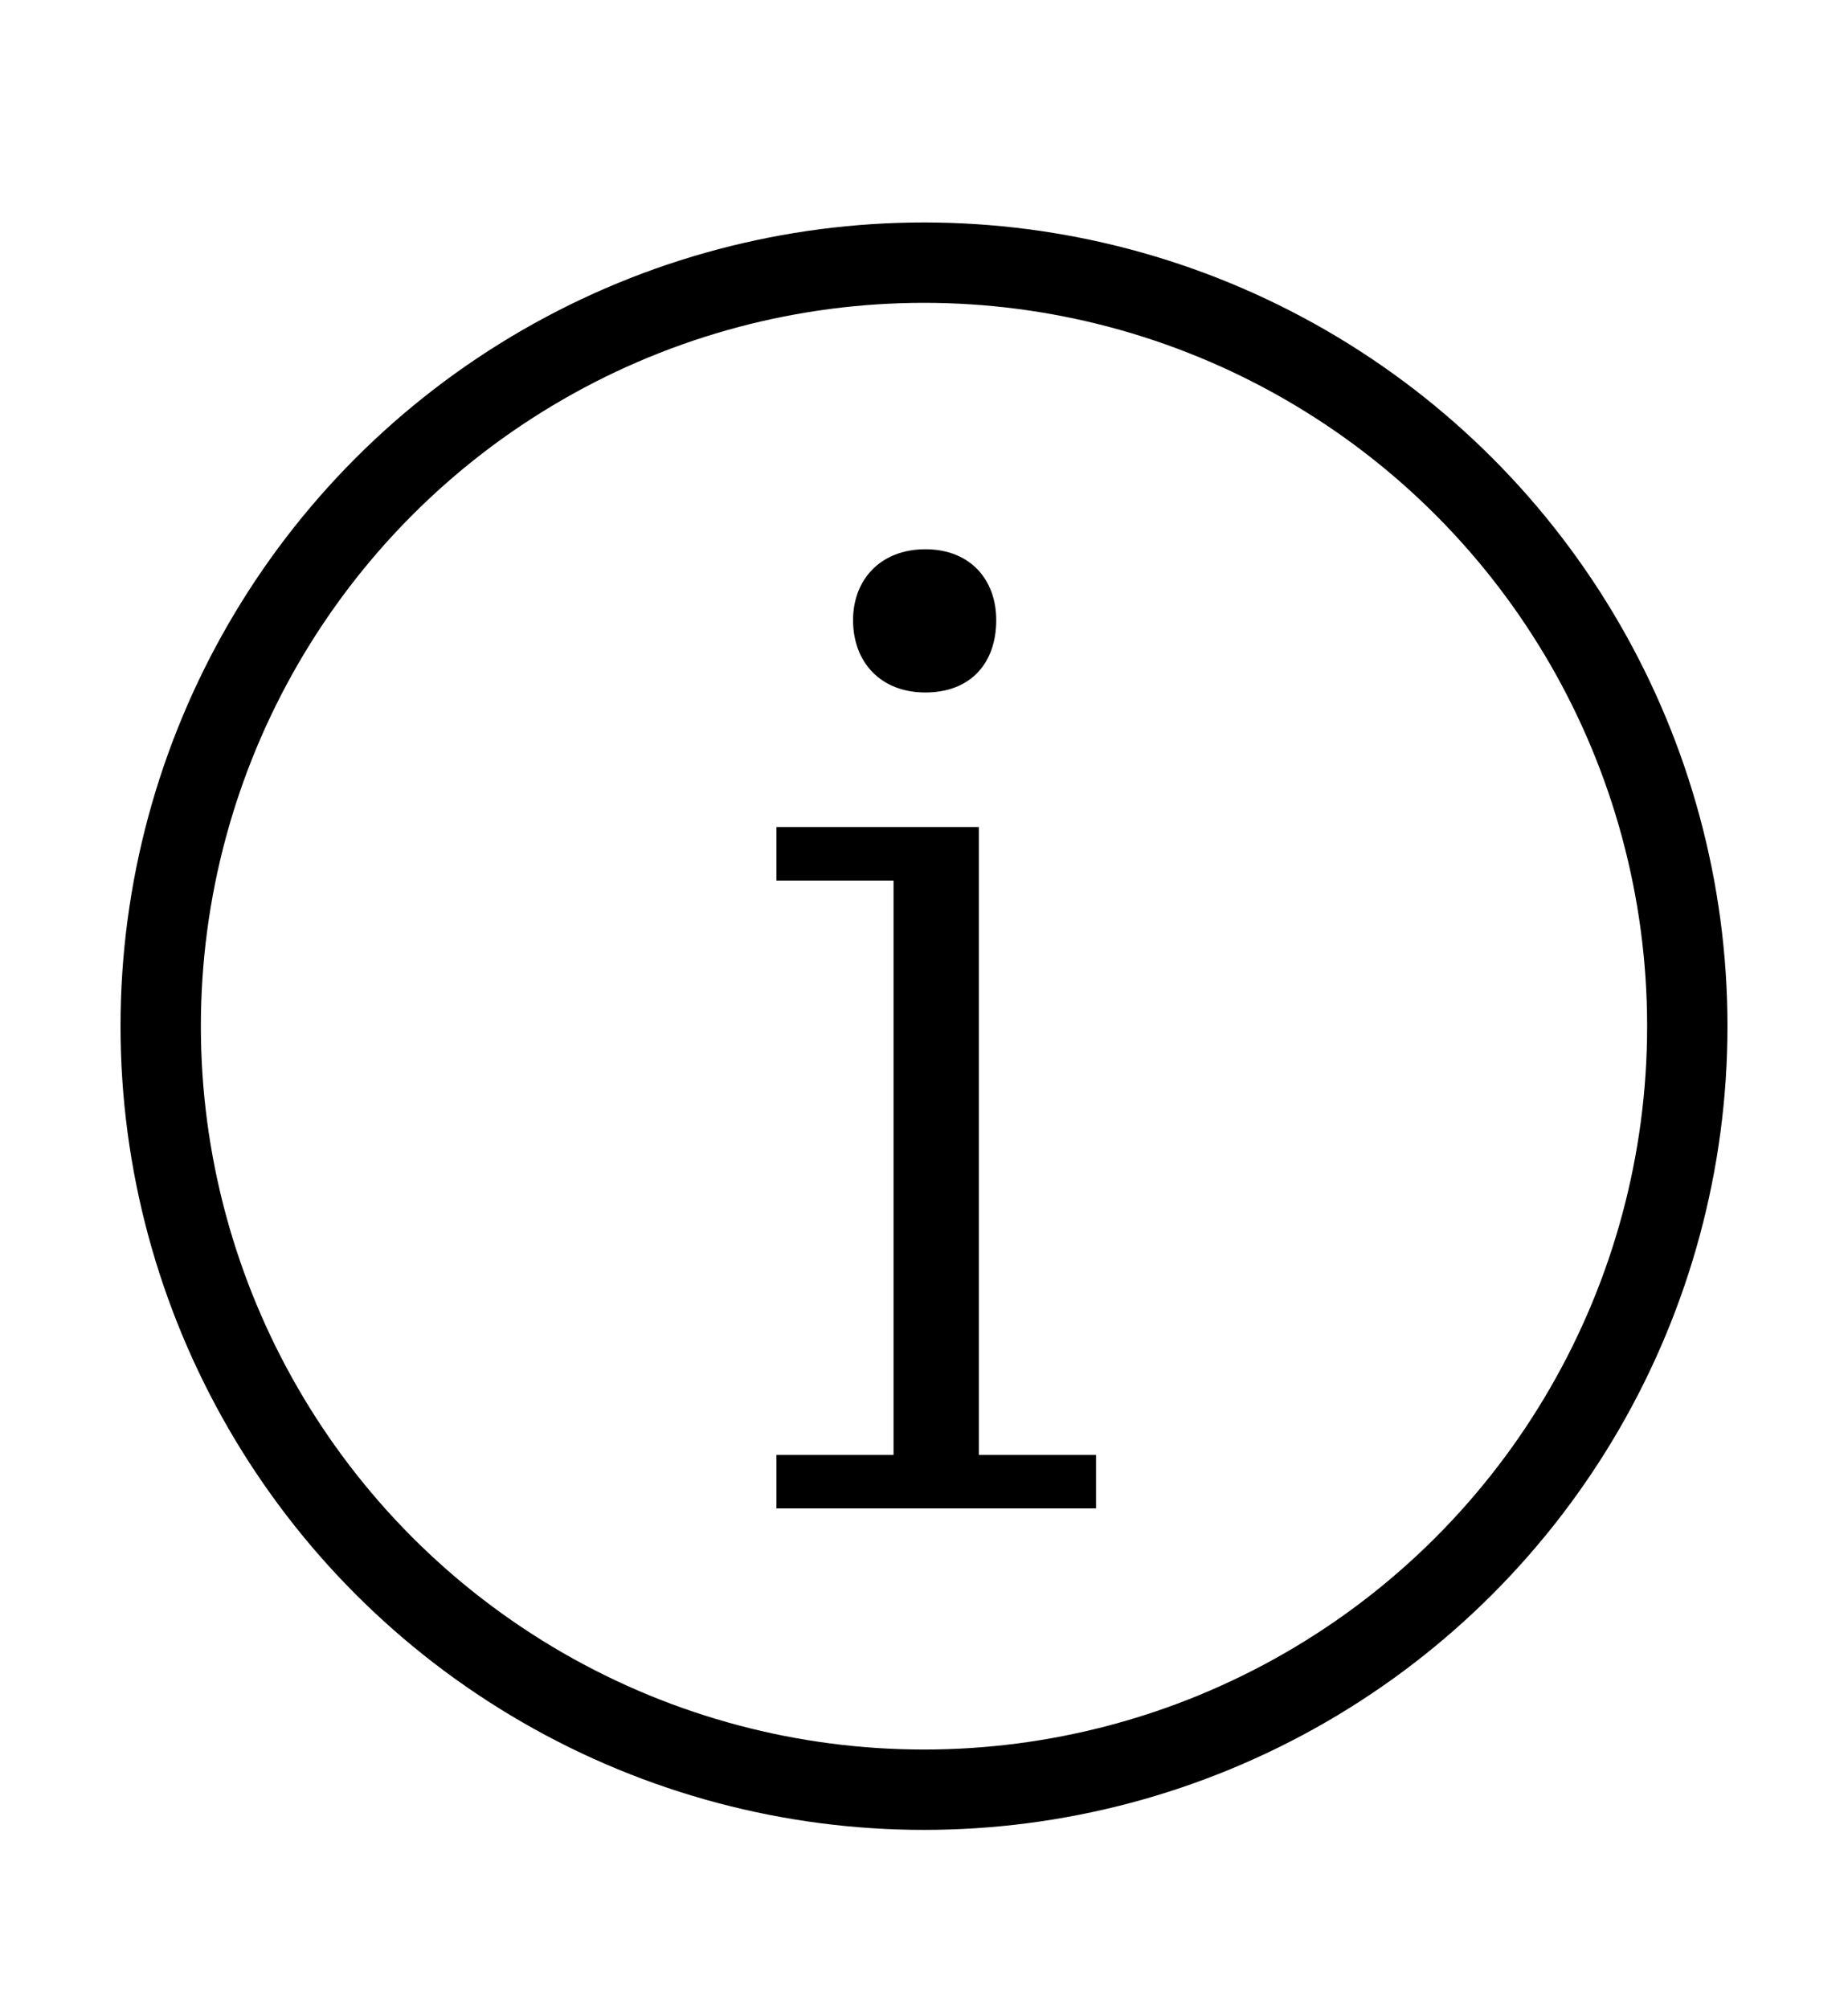 <svg width="23" height="25" viewBox="0 0 23 25" fill="none" xmlns="http://www.w3.org/2000/svg">
<circle cx="11.5" cy="12.768" r="9.5" stroke="black"/>
<path d="M11.517 8.616C10.959 8.616 10.617 8.238 10.617 7.716C10.617 7.212 10.959 6.834 11.517 6.834C12.075 6.834 12.399 7.212 12.399 7.716C12.399 8.256 12.075 8.616 11.517 8.616ZM12.183 10.29V18.102H13.641V18.768H9.663V18.102H11.121V10.956H9.663V10.29H12.183Z" fill="black"/>
</svg>
